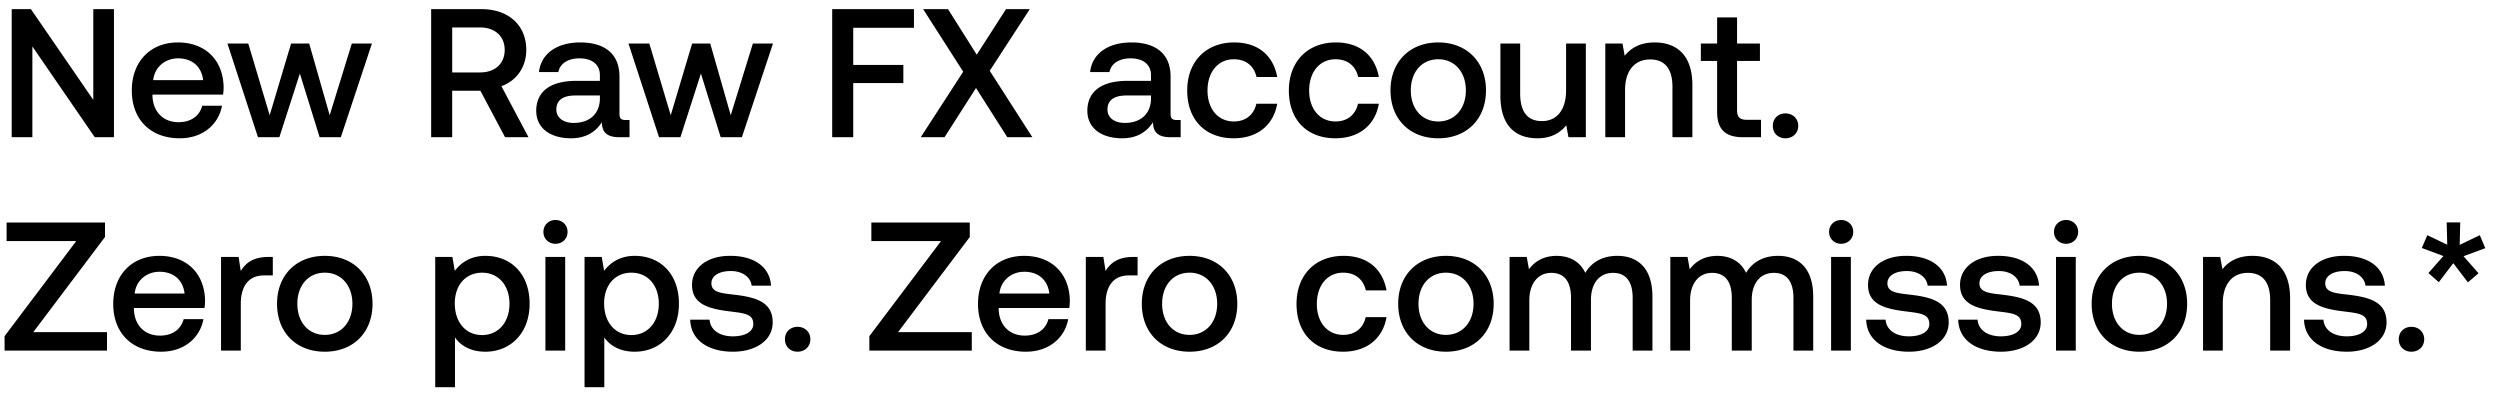 <svg width="164" height="26" viewBox="0 0 164 26" fill="none" xmlns="http://www.w3.org/2000/svg"><path d="M2.124 9V3.048L6.216 9h1.26V.6H6.12v5.952L2.028.6H.768V9h1.356zm9.666.072c1.524 0 2.556-.924 2.772-2.136h-1.296c-.18.684-.756 1.08-1.548 1.08-1.02 0-1.68-.684-1.716-1.728v-.084h4.632a3.52 3.52 0 00.036-.492c-.036-1.8-1.224-2.928-3-2.928-1.812 0-3.024 1.26-3.024 3.156 0 1.884 1.212 3.132 3.144 3.132zm-1.74-3.816c.096-.876.804-1.428 1.632-1.428.9 0 1.536.516 1.644 1.428H10.05zM16.923 9h1.404l1.344-4.176L20.967 9h1.392l2.04-6.144h-1.32L21.627 7.56l-1.344-4.704h-1.188L17.691 7.56l-1.404-4.704H14.92L16.923 9zm11.36 0h1.38V5.952h1.849L33.132 9h1.536l-1.776-3.348c.984-.348 1.632-1.248 1.632-2.376C34.524 1.644 33.348.6 31.596.6h-3.312V9zm3.205-7.2c.984 0 1.62.576 1.62 1.476s-.636 1.476-1.62 1.476h-1.824V1.8h1.824zm9.545 6.072c-.264 0-.396-.084-.396-.396v-2.46c0-1.452-.936-2.232-2.568-2.232-1.548 0-2.58.744-2.712 1.944h1.272c.096-.54.612-.9 1.38-.9.852 0 1.344.42 1.344 1.104v.372h-1.548c-1.716 0-2.628.708-2.628 1.968 0 1.14.936 1.8 2.28 1.8.996 0 1.62-.432 2.028-1.056 0 .612.288.984 1.128.984h.684V7.872h-.264zm-1.68-1.392c-.012.948-.636 1.584-1.716 1.584-.708 0-1.14-.36-1.14-.876 0-.624.444-.924 1.248-.924h1.608v.216zM43.232 9h1.404l1.344-4.176L47.276 9h1.392l2.04-6.144h-1.32L47.936 7.56l-1.344-4.704h-1.188L44 7.56l-1.404-4.704h-1.368L43.232 9zm11.36 0h1.38V5.448h3.288V4.26h-3.288V1.824h3.984V.6h-5.364V9zm5.81 0h1.56l2.064-3.228L66.078 9h1.644l-2.796-4.356L67.554.6h-1.56l-1.92 2.988L62.19.6h-1.632l2.628 4.104L60.402 9zm16.784-1.128c-.264 0-.396-.084-.396-.396v-2.46c0-1.452-.936-2.232-2.568-2.232-1.548 0-2.58.744-2.712 1.944h1.272c.096-.54.612-.9 1.38-.9.852 0 1.344.42 1.344 1.104v.372h-1.548c-1.716 0-2.628.708-2.628 1.968 0 1.14.936 1.8 2.28 1.8.996 0 1.62-.432 2.028-1.056 0 .612.288.984 1.128.984h.684V7.872h-.264zm-1.68-1.392c-.012.948-.636 1.584-1.716 1.584-.708 0-1.14-.36-1.14-.876 0-.624.444-.924 1.248-.924h1.608v.216zm5.423 2.592c1.572 0 2.616-.876 2.856-2.268h-1.368c-.156.708-.684 1.164-1.476 1.164-1.044 0-1.728-.828-1.728-2.028 0-1.212.684-2.052 1.728-2.052.804 0 1.32.444 1.488 1.164h1.356c-.252-1.392-1.236-2.268-2.82-2.268-1.86 0-3.084 1.26-3.084 3.156 0 1.92 1.188 3.132 3.048 3.132zm6.668 0c1.572 0 2.616-.876 2.856-2.268h-1.368c-.156.708-.684 1.164-1.476 1.164-1.044 0-1.728-.828-1.728-2.028 0-1.212.684-2.052 1.728-2.052.804 0 1.32.444 1.488 1.164h1.356c-.252-1.392-1.236-2.268-2.82-2.268-1.86 0-3.084 1.26-3.084 3.156 0 1.92 1.188 3.132 3.048 3.132zm6.752 0c1.872 0 3.132-1.26 3.132-3.144 0-1.872-1.26-3.144-3.132-3.144s-3.132 1.272-3.132 3.144c0 1.884 1.26 3.144 3.132 3.144zm0-1.104c-1.092 0-1.8-.852-1.8-2.04 0-1.188.708-2.04 1.8-2.04s1.812.852 1.812 2.04c0 1.188-.72 2.04-1.812 2.04zm8.386-2.04c0 1.272-.6 2.016-1.584 2.016-.948 0-1.428-.612-1.428-1.812V2.856h-1.296v3.42c0 2.1 1.116 2.796 2.424 2.796.948 0 1.512-.384 1.896-.852l.144.78h1.14V2.856h-1.296v3.072zm5.813-3.144c-.996 0-1.584.396-1.968.876l-.144-.804h-1.128V9h1.296V5.904c0-1.248.612-2.004 1.644-2.004.972 0 1.464.624 1.464 1.788V9h1.308V5.58c0-2.052-1.116-2.796-2.472-2.796zm4.095 4.548c0 1.116.503 1.668 1.68 1.668h1.2V7.86h-.912c-.492 0-.66-.18-.66-.66V3.996h1.5v-1.14h-1.5V1.14h-1.308v1.716h-1.068v1.14h1.068v3.336zm3.654.924c0 .48.348.816.828.816s.84-.336.84-.816c0-.48-.36-.816-.84-.816s-.828.336-.828.816zM.432 15.812h4.572L.3 22.052V23h6.72v-1.212H2.184l4.704-6.24V14.6H.432v1.212zm10.14 7.26c1.524 0 2.556-.924 2.772-2.136h-1.296c-.18.684-.757 1.08-1.549 1.08-1.02 0-1.68-.684-1.715-1.728v-.084h4.631a3.52 3.52 0 00.037-.492c-.037-1.8-1.225-2.928-3-2.928-1.812 0-3.024 1.26-3.024 3.156 0 1.884 1.212 3.132 3.144 3.132zm-1.74-3.816c.096-.876.804-1.428 1.631-1.428.9 0 1.537.516 1.645 1.428H8.832zm8.775-2.4c-1.008 0-1.5.408-1.812.924l-.144-.924H14.5V23h1.296v-3.084c0-.948.372-1.848 1.524-1.848h.576v-1.212h-.288zm3.699 6.216c1.872 0 3.132-1.26 3.132-3.144 0-1.872-1.26-3.144-3.132-3.144s-3.132 1.272-3.132 3.144c0 1.884 1.26 3.144 3.132 3.144zm0-1.104c-1.092 0-1.8-.852-1.8-2.04 0-1.188.708-2.04 1.8-2.04s1.812.852 1.812 2.04c0 1.188-.72 2.04-1.812 2.04zm10.532-5.184c-.96 0-1.596.444-2.004.984l-.156-.912H28.55V25.4h1.296v-3.264c.384.552 1.044.936 1.992.936 1.68 0 2.904-1.248 2.904-3.144 0-1.968-1.224-3.144-2.904-3.144zm-.216 5.196c-1.08 0-1.788-.852-1.788-2.076 0-1.188.708-2.016 1.788-2.016s1.8.828 1.8 2.04c0 1.2-.72 2.052-1.8 2.052zm4.819-5.988c.444 0 .791-.324.791-.78s-.347-.78-.791-.78c-.445 0-.793.324-.793.78s.348.78.792.78zM35.78 23h1.296v-6.144H35.78V23zm5.854-6.216c-.96 0-1.596.444-2.004.984l-.156-.912h-1.128V25.4h1.296v-3.264c.384.552 1.044.936 1.992.936 1.68 0 2.904-1.248 2.904-3.144 0-1.968-1.224-3.144-2.904-3.144zm-.216 5.196c-1.08 0-1.788-.852-1.788-2.076 0-1.188.708-2.016 1.788-2.016s1.8.828 1.8 2.04c0 1.2-.72 2.052-1.8 2.052zm3.86-1.008c.035 1.332 1.163 2.1 2.807 2.1 1.488 0 2.604-.744 2.604-1.92 0-1.368-1.14-1.656-2.544-1.824-.888-.096-1.476-.168-1.476-.744 0-.492.504-.804 1.272-.804s1.296.396 1.368.96h1.272c-.084-1.26-1.152-1.956-2.664-1.956-1.476-.012-2.52.744-2.52 1.908 0 1.272 1.104 1.572 2.508 1.74.948.12 1.512.168 1.512.828 0 .492-.528.804-1.332.804-.936 0-1.488-.456-1.536-1.092h-1.272zm6.214 1.284c0 .48.348.816.828.816s.84-.336.84-.816c0-.48-.36-.816-.84-.816s-.828.336-.828.816zm5.67-6.444h4.572l-4.704 6.24V23h6.72v-1.212h-4.837l4.704-6.24V14.6h-6.456v1.212zm10.139 7.26c1.524 0 2.556-.924 2.772-2.136h-1.296c-.18.684-.756 1.08-1.548 1.08-1.02 0-1.68-.684-1.716-1.728v-.084h4.632a3.52 3.52 0 00.036-.492c-.036-1.8-1.224-2.928-3-2.928-1.812 0-3.024 1.26-3.024 3.156 0 1.884 1.212 3.132 3.144 3.132zm-1.74-3.816c.096-.876.804-1.428 1.632-1.428.9 0 1.536.516 1.644 1.428h-3.276zm8.776-2.4c-1.008 0-1.5.408-1.812.924l-.144-.924H71.23V23h1.296v-3.084c0-.948.372-1.848 1.524-1.848h.576v-1.212h-.288zm3.698 6.216c1.872 0 3.132-1.26 3.132-3.144 0-1.872-1.26-3.144-3.132-3.144s-3.132 1.272-3.132 3.144c0 1.884 1.26 3.144 3.132 3.144zm0-1.104c-1.092 0-1.8-.852-1.8-2.04 0-1.188.708-2.04 1.8-2.04s1.812.852 1.812 2.04c0 1.188-.72 2.04-1.812 2.04zM88.1 23.072c1.573 0 2.617-.876 2.857-2.268h-1.368c-.156.708-.684 1.164-1.477 1.164-1.043 0-1.727-.828-1.727-2.028 0-1.212.683-2.052 1.727-2.052.805 0 1.32.444 1.489 1.164h1.356c-.252-1.392-1.236-2.268-2.82-2.268-1.86 0-3.085 1.26-3.085 3.156 0 1.92 1.188 3.132 3.048 3.132zm6.753 0c1.872 0 3.132-1.26 3.132-3.144 0-1.872-1.26-3.144-3.132-3.144s-3.132 1.272-3.132 3.144c0 1.884 1.26 3.144 3.132 3.144zm0-1.104c-1.093 0-1.8-.852-1.8-2.04 0-1.188.707-2.04 1.8-2.04 1.092 0 1.812.852 1.812 2.04 0 1.188-.72 2.04-1.813 2.04zm11.242-5.184c-1.008 0-1.704.444-2.1 1.116-.372-.792-1.092-1.116-1.896-1.116-.924.012-1.452.42-1.8.876l-.144-.804h-1.128V23h1.296v-3.288c0-1.092.552-1.812 1.44-1.812.852 0 1.296.564 1.296 1.644V23h1.308v-3.324c0-1.104.564-1.776 1.452-1.776.84 0 1.284.564 1.284 1.644V23h1.296v-3.54c0-1.944-1.032-2.676-2.304-2.676zm10.547 0c-1.008 0-1.704.444-2.1 1.116-.372-.792-1.092-1.116-1.896-1.116-.924.012-1.452.42-1.8.876l-.145-.804h-1.127V23h1.296v-3.288c0-1.092.552-1.812 1.44-1.812.852 0 1.296.564 1.296 1.644V23h1.308v-3.324c0-1.104.564-1.776 1.452-1.776.84 0 1.284.564 1.284 1.644V23h1.296v-3.54c0-1.944-1.032-2.676-2.304-2.676zm4.138-.792c.444 0 .792-.324.792-.78s-.348-.78-.792-.78c-.444 0-.792.324-.792.78s.348.78.792.78zM120.12 23h1.296v-6.144h-1.296V23zm2.303-2.028c.036 1.332 1.164 2.1 2.808 2.1 1.488 0 2.604-.744 2.604-1.92 0-1.368-1.14-1.656-2.544-1.824-.888-.096-1.476-.168-1.476-.744 0-.492.504-.804 1.272-.804s1.296.396 1.368.96h1.272c-.084-1.26-1.152-1.956-2.664-1.956-1.476-.012-2.52.744-2.52 1.908 0 1.272 1.104 1.572 2.508 1.74.948.12 1.512.168 1.512.828 0 .492-.528.804-1.332.804-.936 0-1.488-.456-1.536-1.092h-1.272zm6.035 0c.036 1.332 1.164 2.1 2.808 2.1 1.488 0 2.604-.744 2.604-1.92 0-1.368-1.14-1.656-2.544-1.824-.888-.096-1.476-.168-1.476-.744 0-.492.504-.804 1.272-.804s1.296.396 1.368.96h1.272c-.084-1.26-1.152-1.956-2.664-1.956-1.476-.012-2.52.744-2.52 1.908 0 1.272 1.104 1.572 2.508 1.74.948.12 1.512.168 1.512.828 0 .492-.528.804-1.332.804-.936 0-1.488-.456-1.536-1.092h-1.272zm7.076-4.98c.444 0 .792-.324.792-.78s-.348-.78-.792-.78c-.444 0-.792.324-.792.78s.348.78.792.78zm-.66 7.008h1.296v-6.144h-1.296V23zm5.471.072c1.872 0 3.132-1.26 3.132-3.144 0-1.872-1.26-3.144-3.132-3.144s-3.132 1.272-3.132 3.144c0 1.884 1.26 3.144 3.132 3.144zm0-1.104c-1.092 0-1.8-.852-1.8-2.04 0-1.188.708-2.04 1.8-2.04s1.812.852 1.812 2.04c0 1.188-.72 2.04-1.812 2.04zm7.414-5.184c-.996 0-1.584.396-1.968.876l-.144-.804h-1.128V23h1.296v-3.096c0-1.248.612-2.004 1.644-2.004.972 0 1.464.624 1.464 1.788V23h1.308v-3.42c0-2.052-1.116-2.796-2.472-2.796zm3.386 4.188c.036 1.332 1.164 2.1 2.808 2.1 1.488 0 2.604-.744 2.604-1.92 0-1.368-1.14-1.656-2.544-1.824-.888-.096-1.476-.168-1.476-.744 0-.492.504-.804 1.272-.804s1.296.396 1.368.96h1.272c-.084-1.26-1.152-1.956-2.664-1.956-1.476-.012-2.52.744-2.52 1.908 0 1.272 1.104 1.572 2.508 1.74.948.12 1.512.168 1.512.828 0 .492-.528.804-1.332.804-.936 0-1.488-.456-1.536-1.092h-1.272zm6.215 1.284c0 .48.348.816.828.816s.84-.336.84-.816c0-.48-.36-.816-.84-.816s-.828.336-.828.816zm5.315-6.828l-1.32.636.036-1.476h-.888l.036 1.464-1.308-.624-.36.84 1.416.528-.984 1.116.684.6.948-1.248.96 1.26.696-.6-.984-1.116 1.428-.528-.36-.852z" fill="#000"/></svg>